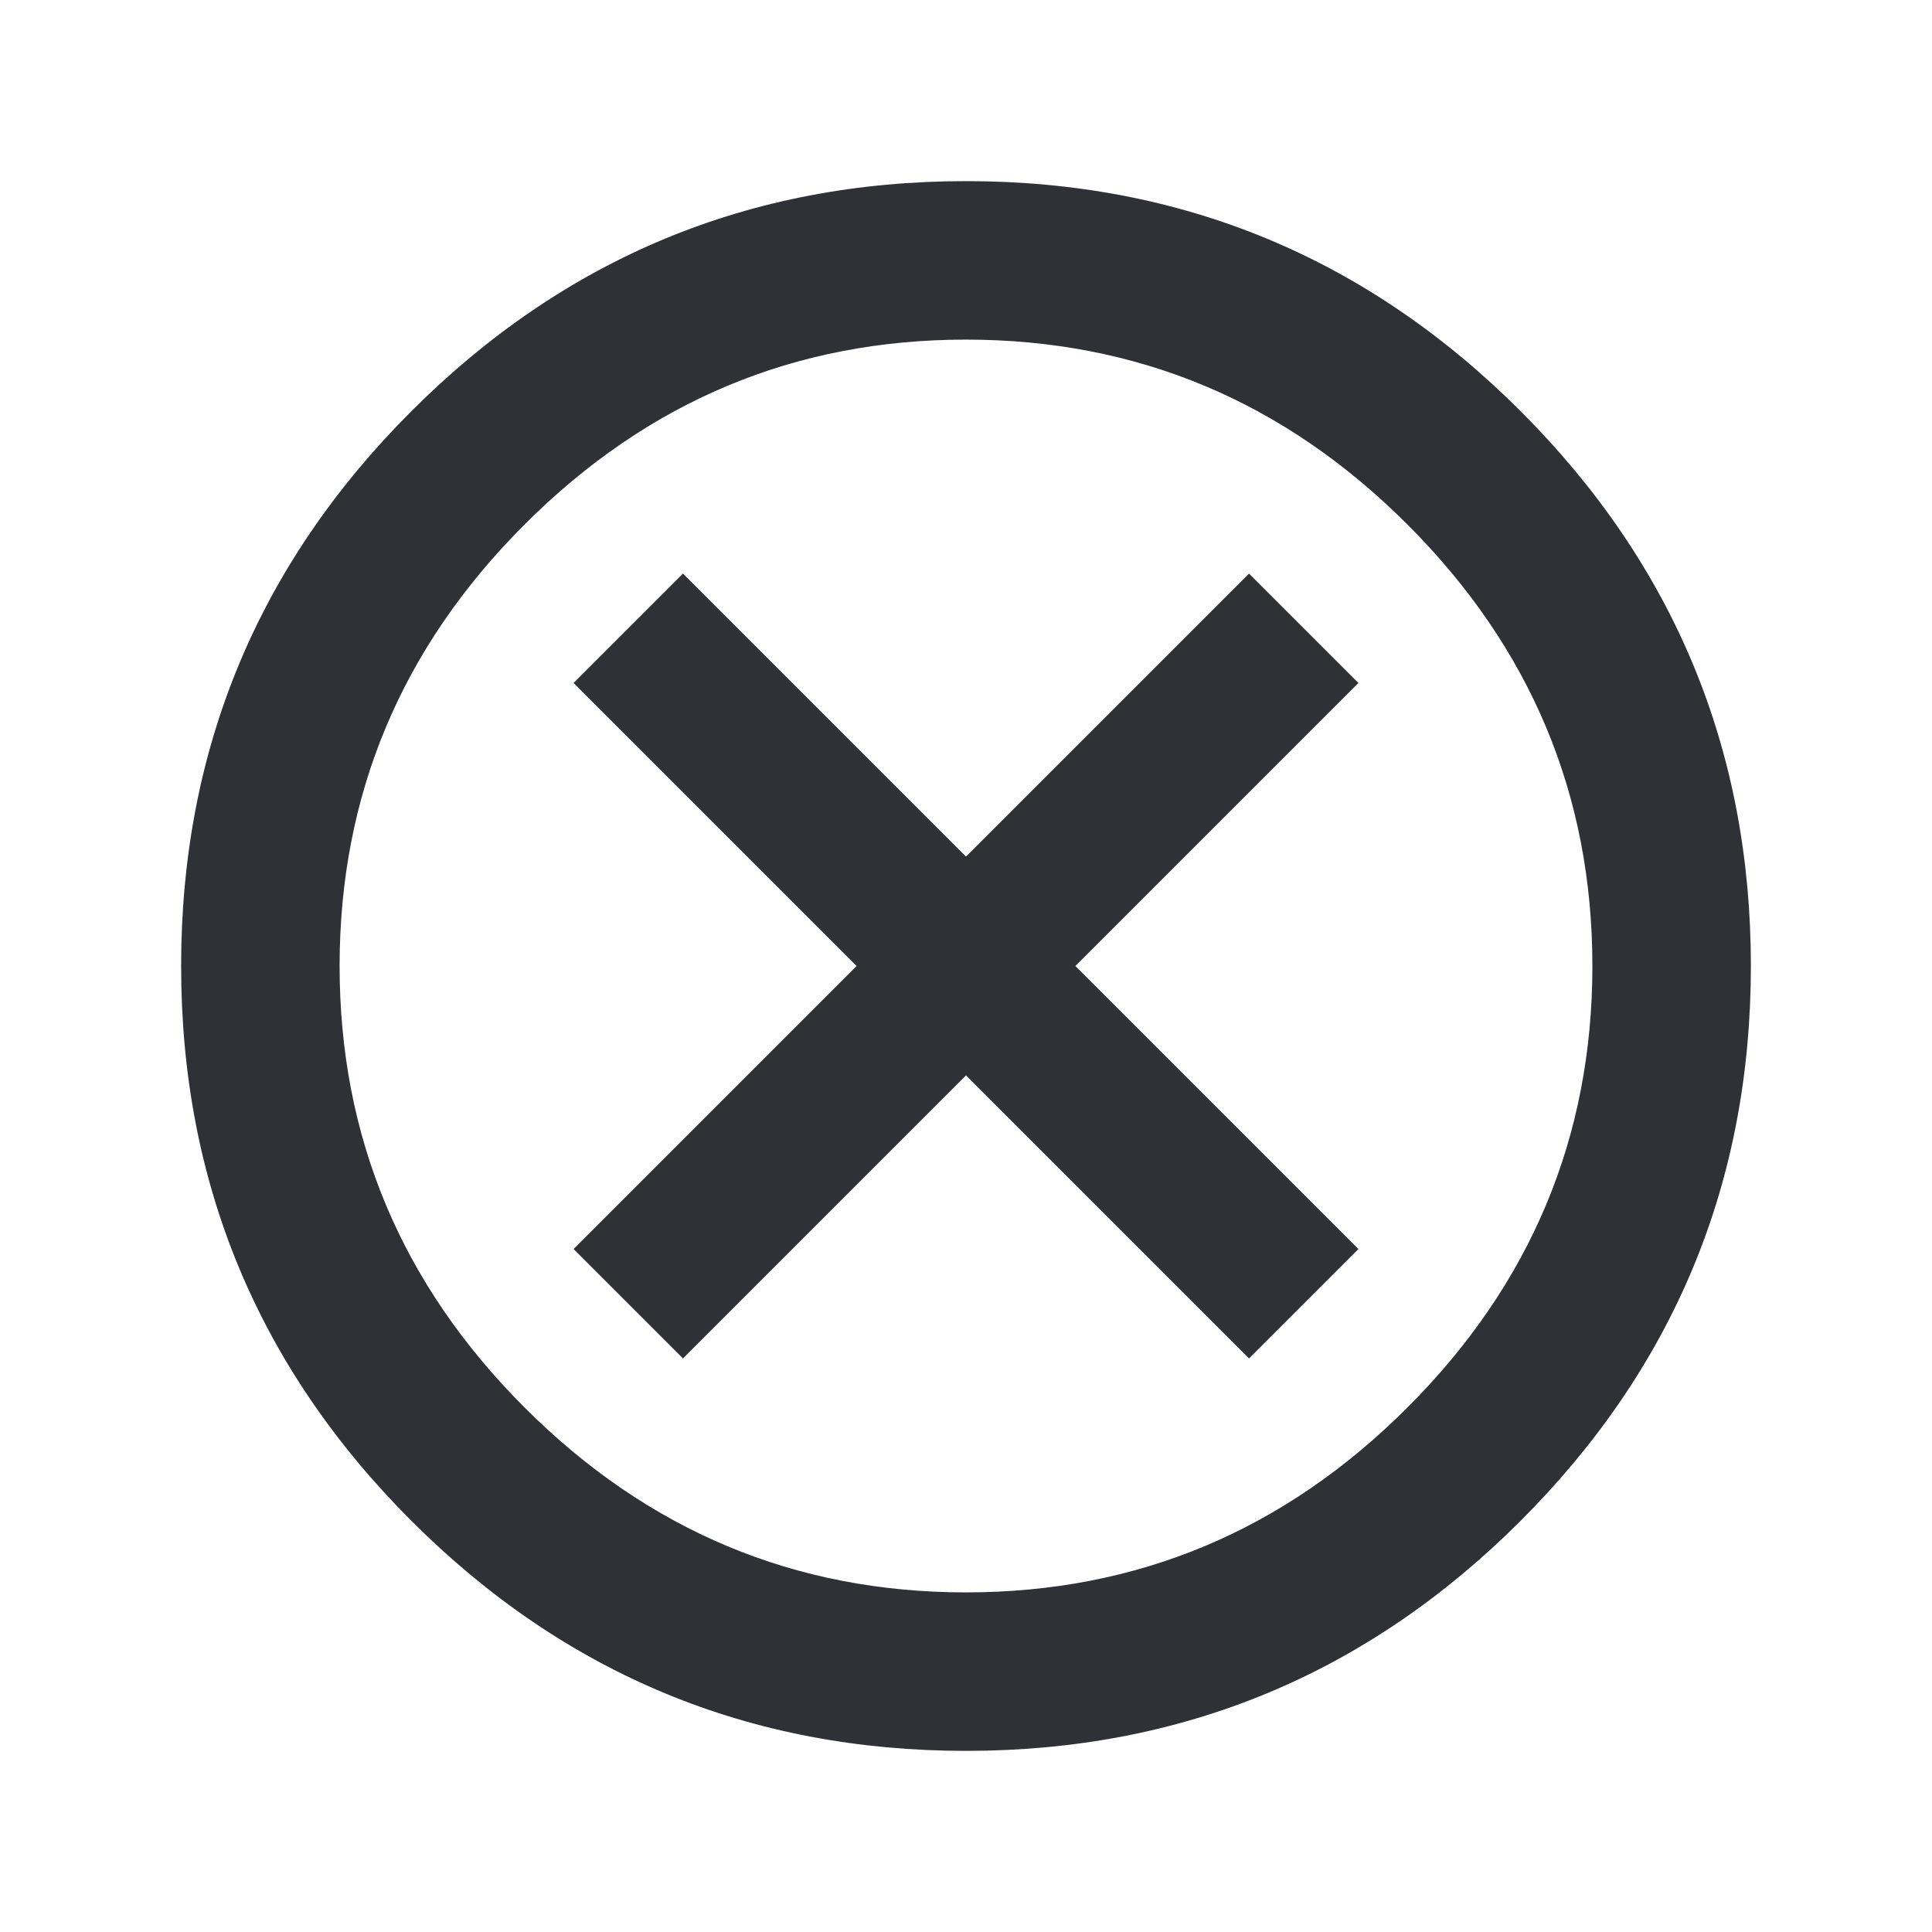 <?xml version="1.0" encoding="UTF-8"?>
<svg width="32px" height="32px" viewBox="0 0 32 32" version="1.1" xmlns="http://www.w3.org/2000/svg" xmlns:xlink="http://www.w3.org/1999/xlink">
    <!-- Generator: Sketch 63.1 (92452) - https://sketch.com -->
    <title>Icons/ion-md-close-circle-outline</title>
    <desc>Created with Sketch.</desc>
    <g id="Icons/ion-md-close-circle-outline" stroke="none" stroke-width="1" fill="none" fill-rule="evenodd" fill-opacity="0.9">
        <path d="M23.312,8.688 C21.271,6.646 18.833,5.625 16,5.625 C13.167,5.625 10.729,6.646 8.688,8.688 C6.646,10.729 5.625,13.167 5.625,16 C5.625,18.833 6.646,21.271 8.688,23.312 C10.729,25.354 13.167,26.375 16,26.375 C18.833,26.375 21.271,25.354 23.312,23.312 C25.354,21.271 26.375,18.833 26.375,16 C26.375,13.167 25.354,10.729 23.312,8.688 Z M6.812,6.812 C9.354,4.271 12.417,3 16,3 C19.583,3 22.646,4.271 25.188,6.812 C27.729,9.354 29,12.417 29,16 C29,19.583 27.729,22.646 25.188,25.188 C22.646,27.729 19.583,29 16,29 C12.417,29 9.354,27.729 6.812,25.188 C4.271,22.646 3,19.583 3,16 C3,12.417 4.271,9.354 6.812,6.812 Z M22.5,20.688 L20.688,22.5 L16,17.812 L11.312,22.5 L9.5,20.688 L14.188,16 L9.5,11.312 L11.312,9.5 L16,14.188 L20.688,9.5 L22.5,11.312 L17.812,16 L22.5,20.688 Z" id="↳-🎨-Fill" fill="#181C21"></path>
    </g>
</svg>